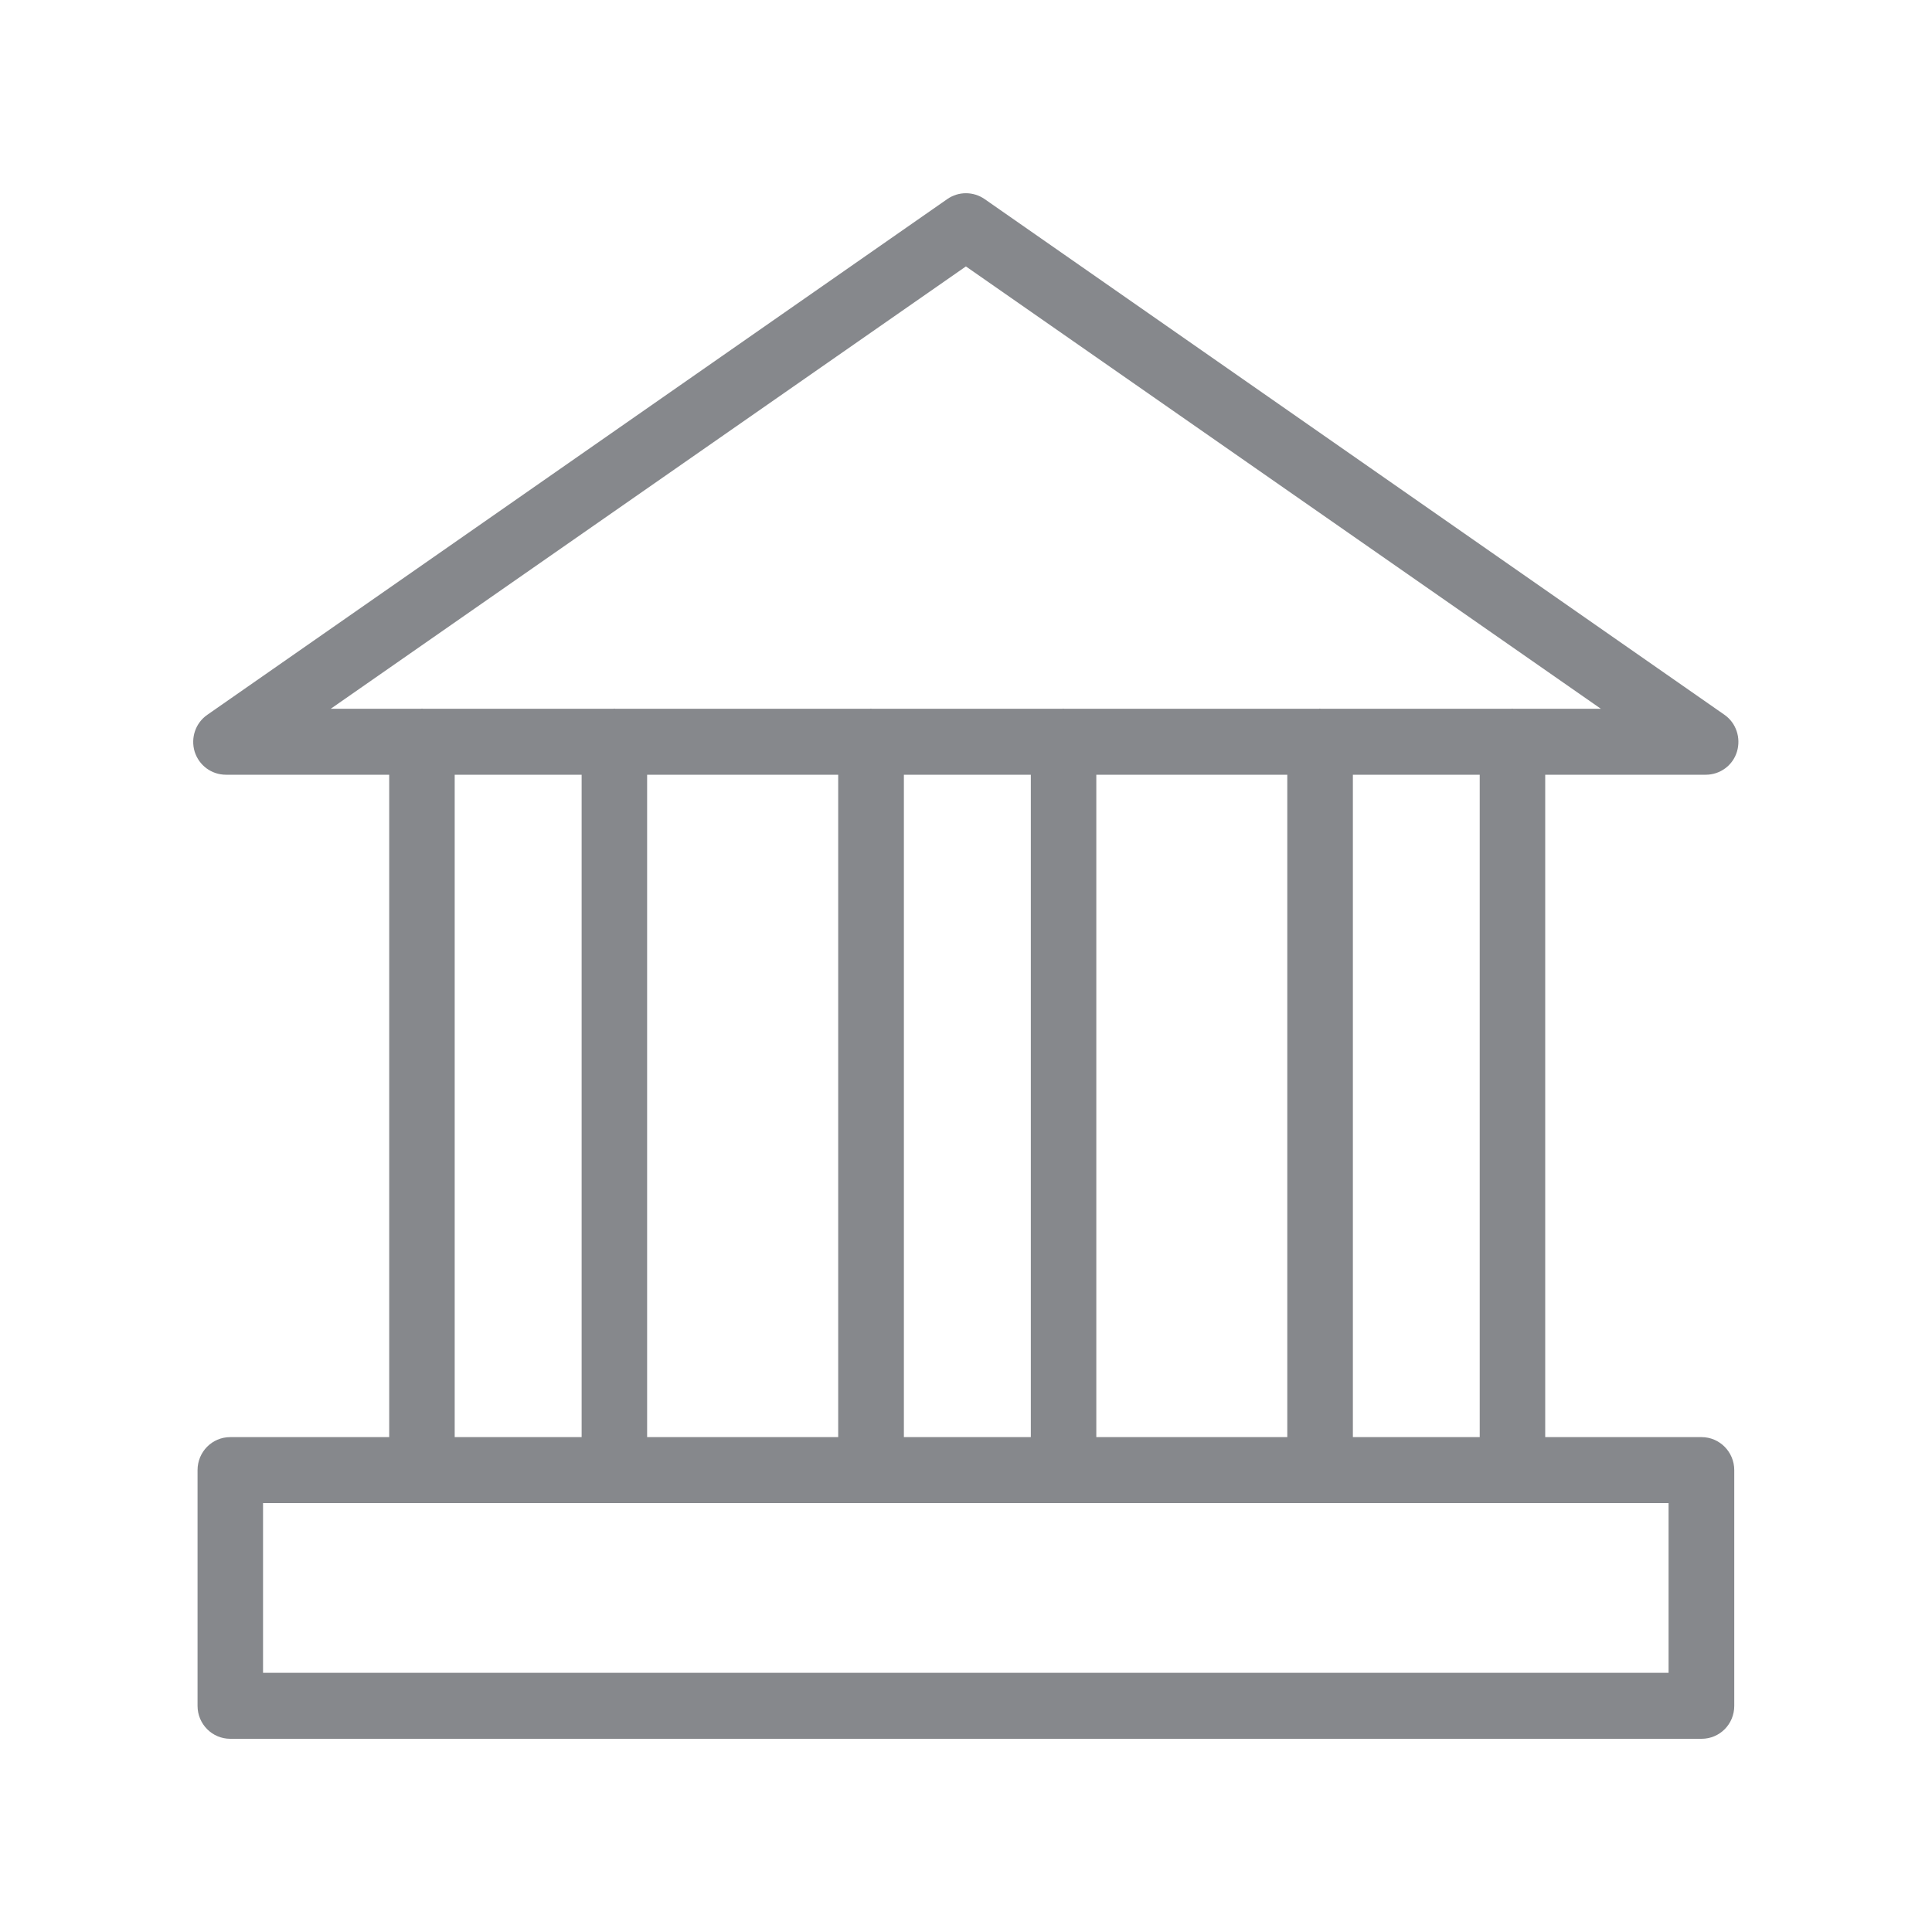 <svg width="20" height="20" viewBox="0 0 20 20" fill="none" xmlns="http://www.w3.org/2000/svg">
<path fill-rule="evenodd" clip-rule="evenodd" d="M2.723 17.317H17.273V15.56H2.723V17.317ZM4.707 14.877H6.021V8.02H4.707V14.877ZM9.999 2.758L16.572 7.337H15.662C15.659 7.337 15.657 7.335 15.655 7.335C15.652 7.335 15.65 7.337 15.648 7.337H13.67C13.668 7.337 13.666 7.335 13.663 7.335C13.661 7.335 13.659 7.337 13.656 7.337H11.014C11.012 7.337 11.01 7.335 11.007 7.335C11.005 7.335 11.003 7.337 11.001 7.337H9.023C9.02 7.337 9.018 7.335 9.016 7.335C9.014 7.335 9.011 7.337 9.009 7.337H6.367C6.364 7.337 6.362 7.335 6.36 7.335C6.358 7.335 6.355 7.337 6.353 7.337H4.375C4.373 7.337 4.371 7.335 4.368 7.335C4.366 7.335 4.364 7.337 4.361 7.337H3.424L9.999 2.758ZM11.349 14.877H13.326V8.02H11.349V14.877ZM9.357 14.877H10.671V8.02H9.357V14.877ZM6.699 14.877H8.677V8.02H6.699V14.877ZM14.005 14.877H15.318V8.02H14.005V14.877ZM17.614 14.877H15.996V8.02H17.658C17.806 8.02 17.938 7.924 17.981 7.781C18.024 7.638 17.972 7.483 17.851 7.399L10.193 2.061C10.076 1.98 9.922 1.98 9.806 2.061L2.147 7.399C2.024 7.483 1.972 7.638 2.015 7.781C2.06 7.924 2.19 8.02 2.34 8.02H4.029V14.877H2.384C2.195 14.877 2.045 15.03 2.045 15.219V17.659C2.045 17.848 2.197 18 2.384 18H17.614C17.803 18 17.953 17.848 17.953 17.659V15.219C17.953 15.03 17.801 14.877 17.614 14.877Z" fill="#86888C"/>
</svg>
